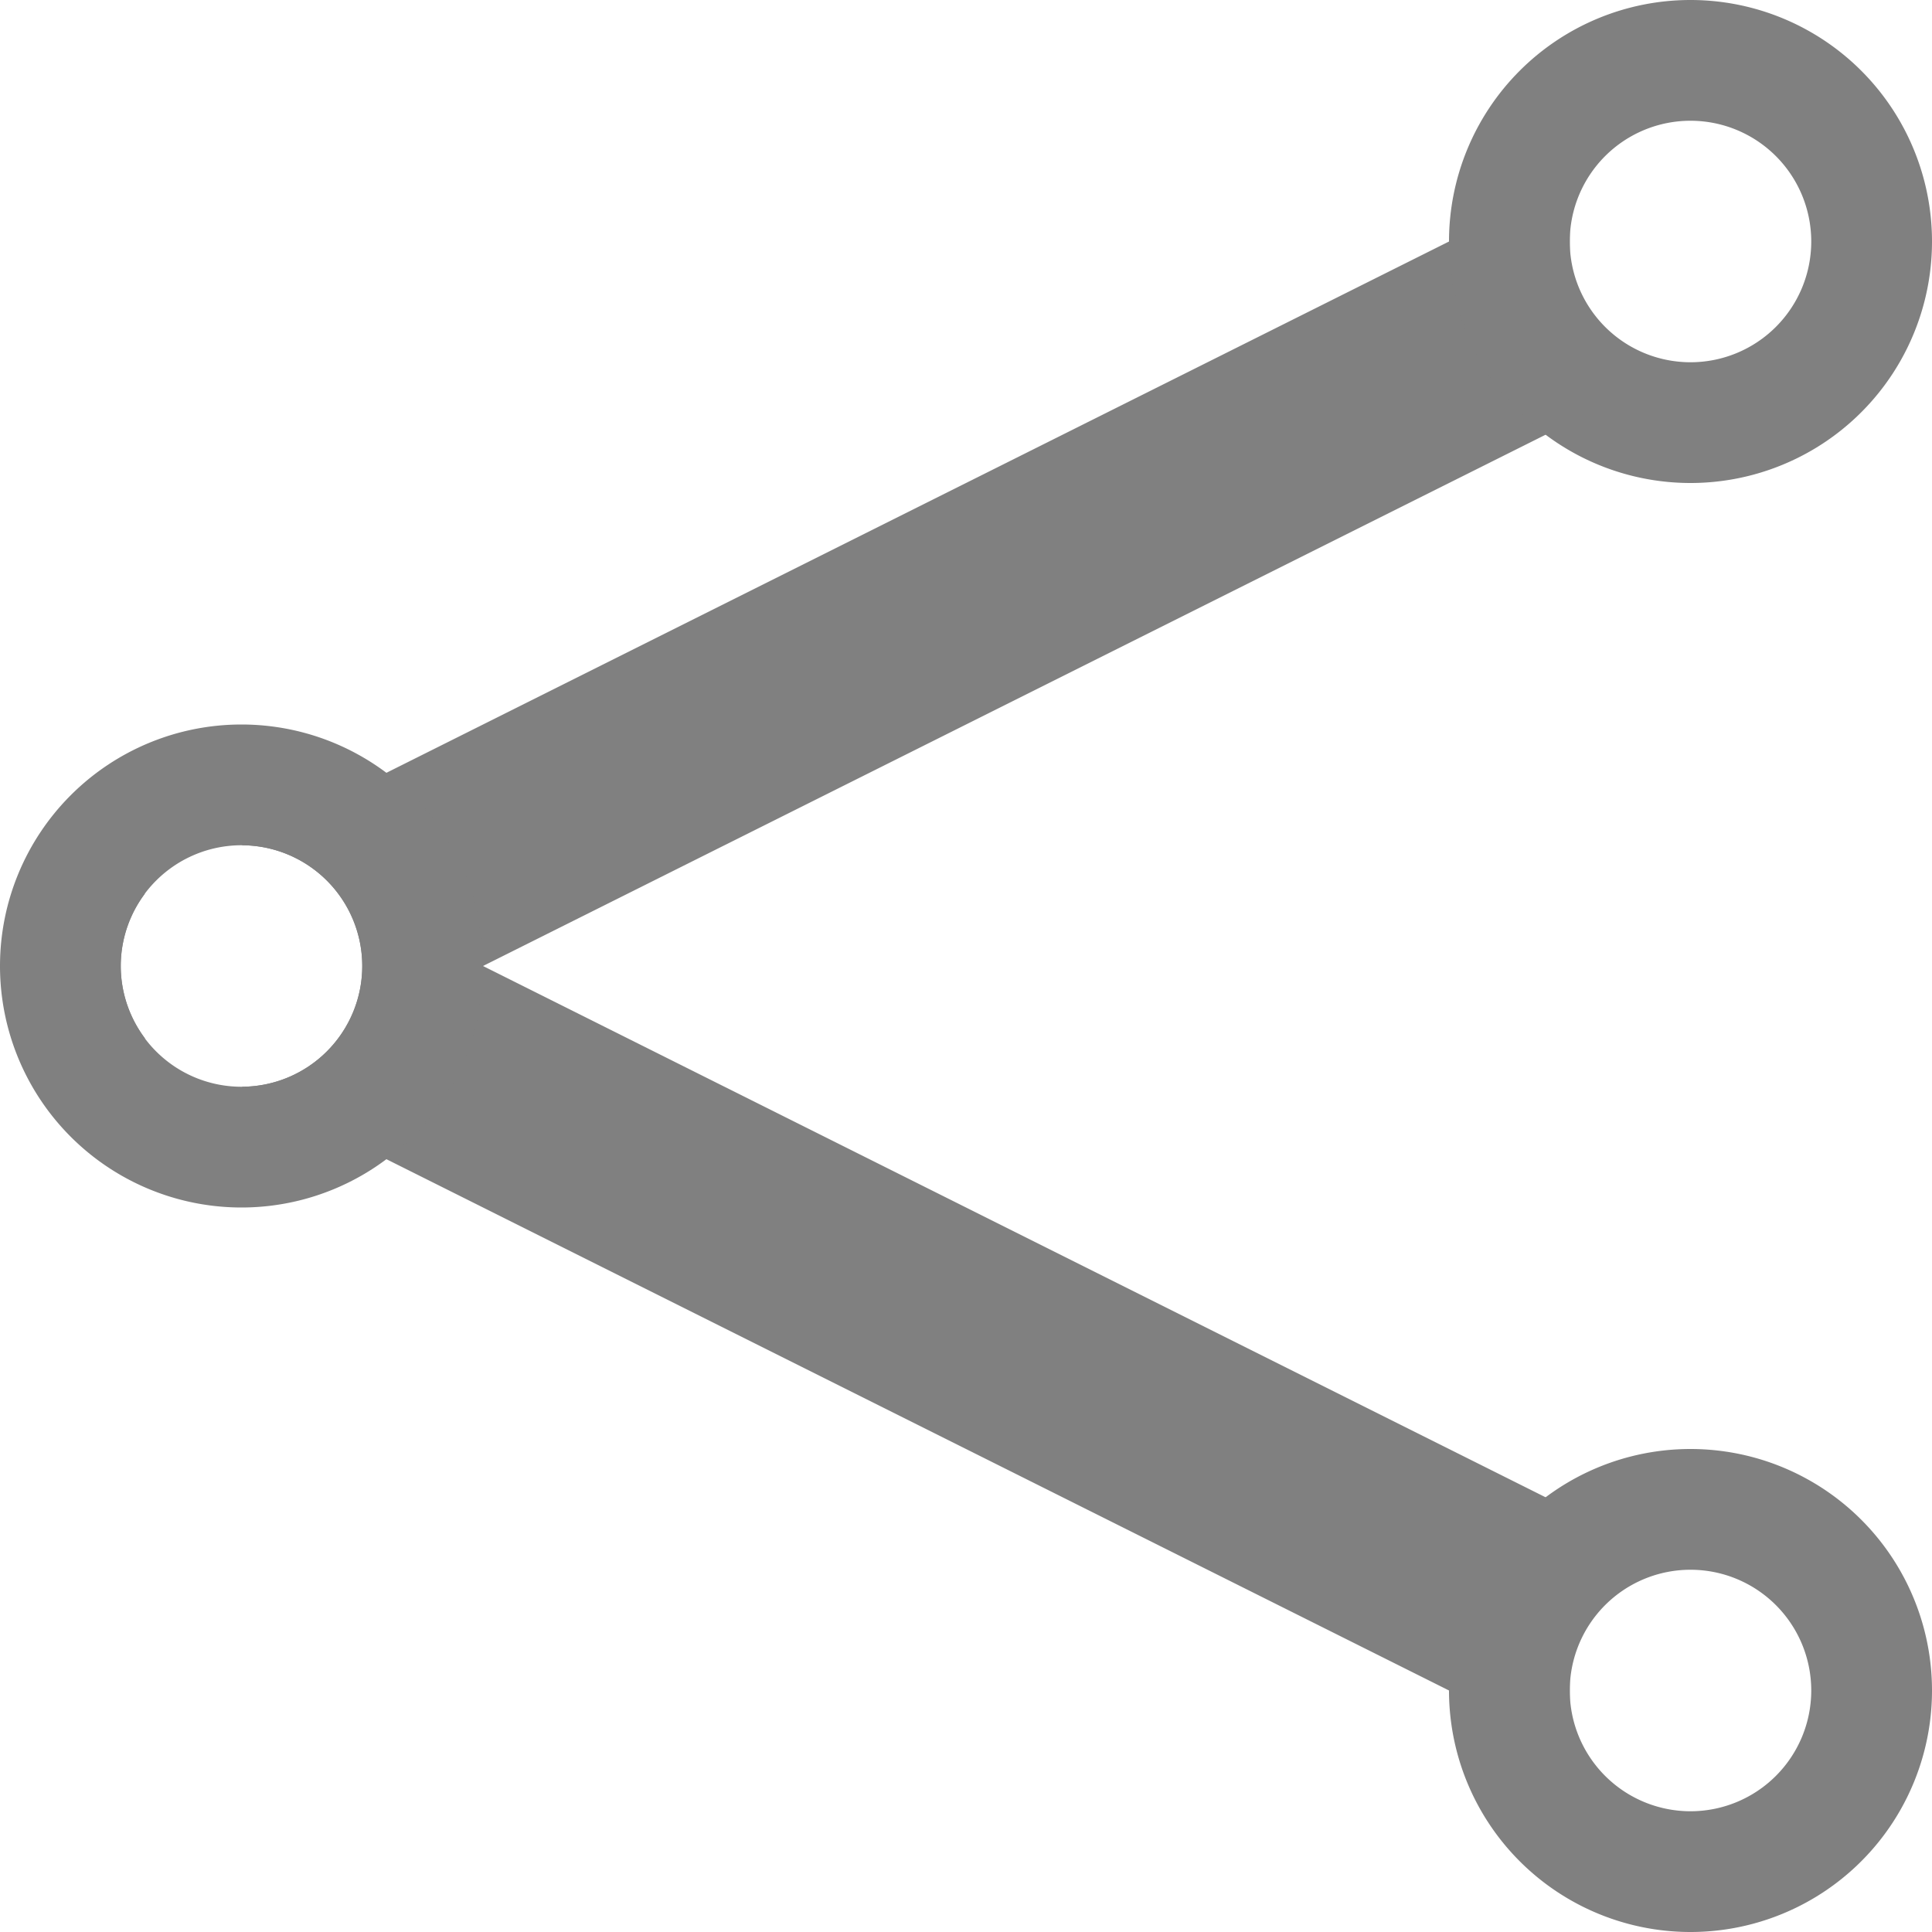 <?xml version="1.0" encoding="UTF-8" standalone="no"?>
<svg
   xmlns:dc="http://purl.org/dc/elements/1.1/"
   xmlns:cc="http://creativecommons.org/ns#"
   xmlns:rdf="http://www.w3.org/1999/02/22-rdf-syntax-ns#"
   xmlns:svg="http://www.w3.org/2000/svg"
   xmlns="http://www.w3.org/2000/svg"
   xmlns:sodipodi="http://sodipodi.sourceforge.net/DTD/sodipodi-0.dtd"
   xmlns:inkscape="http://www.inkscape.org/namespaces/inkscape"
   height="16"
   width="16"
   version="1.1"
   id="svg4"
   sodipodi:docname="folder-publicshare-symbolic.svg"
   inkscape:version="0.92.3 (2405546, 2018-03-11)">
  <defs
     id="defs8" />
  <sodipodi:namedview
     pagecolor="#ffffff"
     bordercolor="#666666"
     borderopacity="1"
     objecttolerance="10"
     gridtolerance="10"
     guidetolerance="10"
     inkscape:pageopacity="0"
     inkscape:pageshadow="2"
     inkscape:window-width="1920"
     inkscape:window-height="1019"
     id="namedview6"
     showgrid="false"
     inkscape:zoom="0.921875"
     inkscape:cx="-93.938947"
     inkscape:cy="-122.17787"
     inkscape:window-x="0"
     inkscape:window-y="27"
     inkscape:window-maximized="1"
     inkscape:current-layer="svg4" />
  <g
     id="g832"
     style="display:inline;fill:#808080;fill-opacity:1">
    <path
       id="path817-3-3"
       d="m 14,12 a 2,2 0 0 0 -2,2 2,2 0 0 0 2,2 2,2 0 0 0 2,-2 2,2 0 0 0 -2,-2 z m 0,1 a 1,1 0 0 1 1,1 1,1 0 0 1 -1,1 1,1 0 0 1 -1,-1 1,1 0 0 1 1,-1 z"
       style="fill:#808080;fill-opacity:1;stroke:none;stroke-width:0.443;stroke-linecap:butt;stroke-linejoin:bevel;stroke-miterlimit:4;stroke-dasharray:none;stroke-opacity:1;paint-order:fill markers stroke"
       inkscape:connector-curvature="0" />
    <path
       id="rect1112-6"
       d="M 13,1.5 2,7 A 1,1 0 0 1 3,8 1,1 0 0 1 2,9 l 11,5.5 v -2 L 4,8 13,3.5 Z M 1.201,7.4 0,8 1.203,8.602 A 1,1 0 0 1 1,8 1,1 0 0 1 1.201,7.4 Z"
       style="fill:#808080;fill-opacity:1;stroke:none;stroke-width:0.672;stroke-linecap:butt;stroke-linejoin:bevel;stroke-miterlimit:4;stroke-dasharray:none;stroke-opacity:1;paint-order:fill markers stroke"
       inkscape:connector-curvature="0" />
    <path
       id="path817-3-6"
       d="m 14,0 a 2,2 0 0 0 -2,2 2,2 0 0 0 2,2 2,2 0 0 0 2,-2 2,2 0 0 0 -2,-2 z m 0,1 a 1,1 0 0 1 1,1 1,1 0 0 1 -1,1 1,1 0 0 1 -1,-1 1,1 0 0 1 1,-1 z"
       style="fill:#808080;fill-opacity:1;stroke:none;stroke-width:0.443;stroke-linecap:butt;stroke-linejoin:bevel;stroke-miterlimit:4;stroke-dasharray:none;stroke-opacity:1;paint-order:fill markers stroke"
       inkscape:connector-curvature="0" />
    <path
       id="path817-3-6-2"
       d="M 2,6 A 2,2 0 0 0 0,8 2,2 0 0 0 2,10 2,2 0 0 0 4,8 2,2 0 0 0 2,6 Z M 2,7 A 1,1 0 0 1 3,8 1,1 0 0 1 2,9 1,1 0 0 1 1,8 1,1 0 0 1 2,7 Z"
       style="fill:#808080;fill-opacity:1;stroke:none;stroke-width:0.443;stroke-linecap:butt;stroke-linejoin:bevel;stroke-miterlimit:4;stroke-dasharray:none;stroke-opacity:1;paint-order:fill markers stroke"
       inkscape:connector-curvature="0" />
  </g>
</svg>
